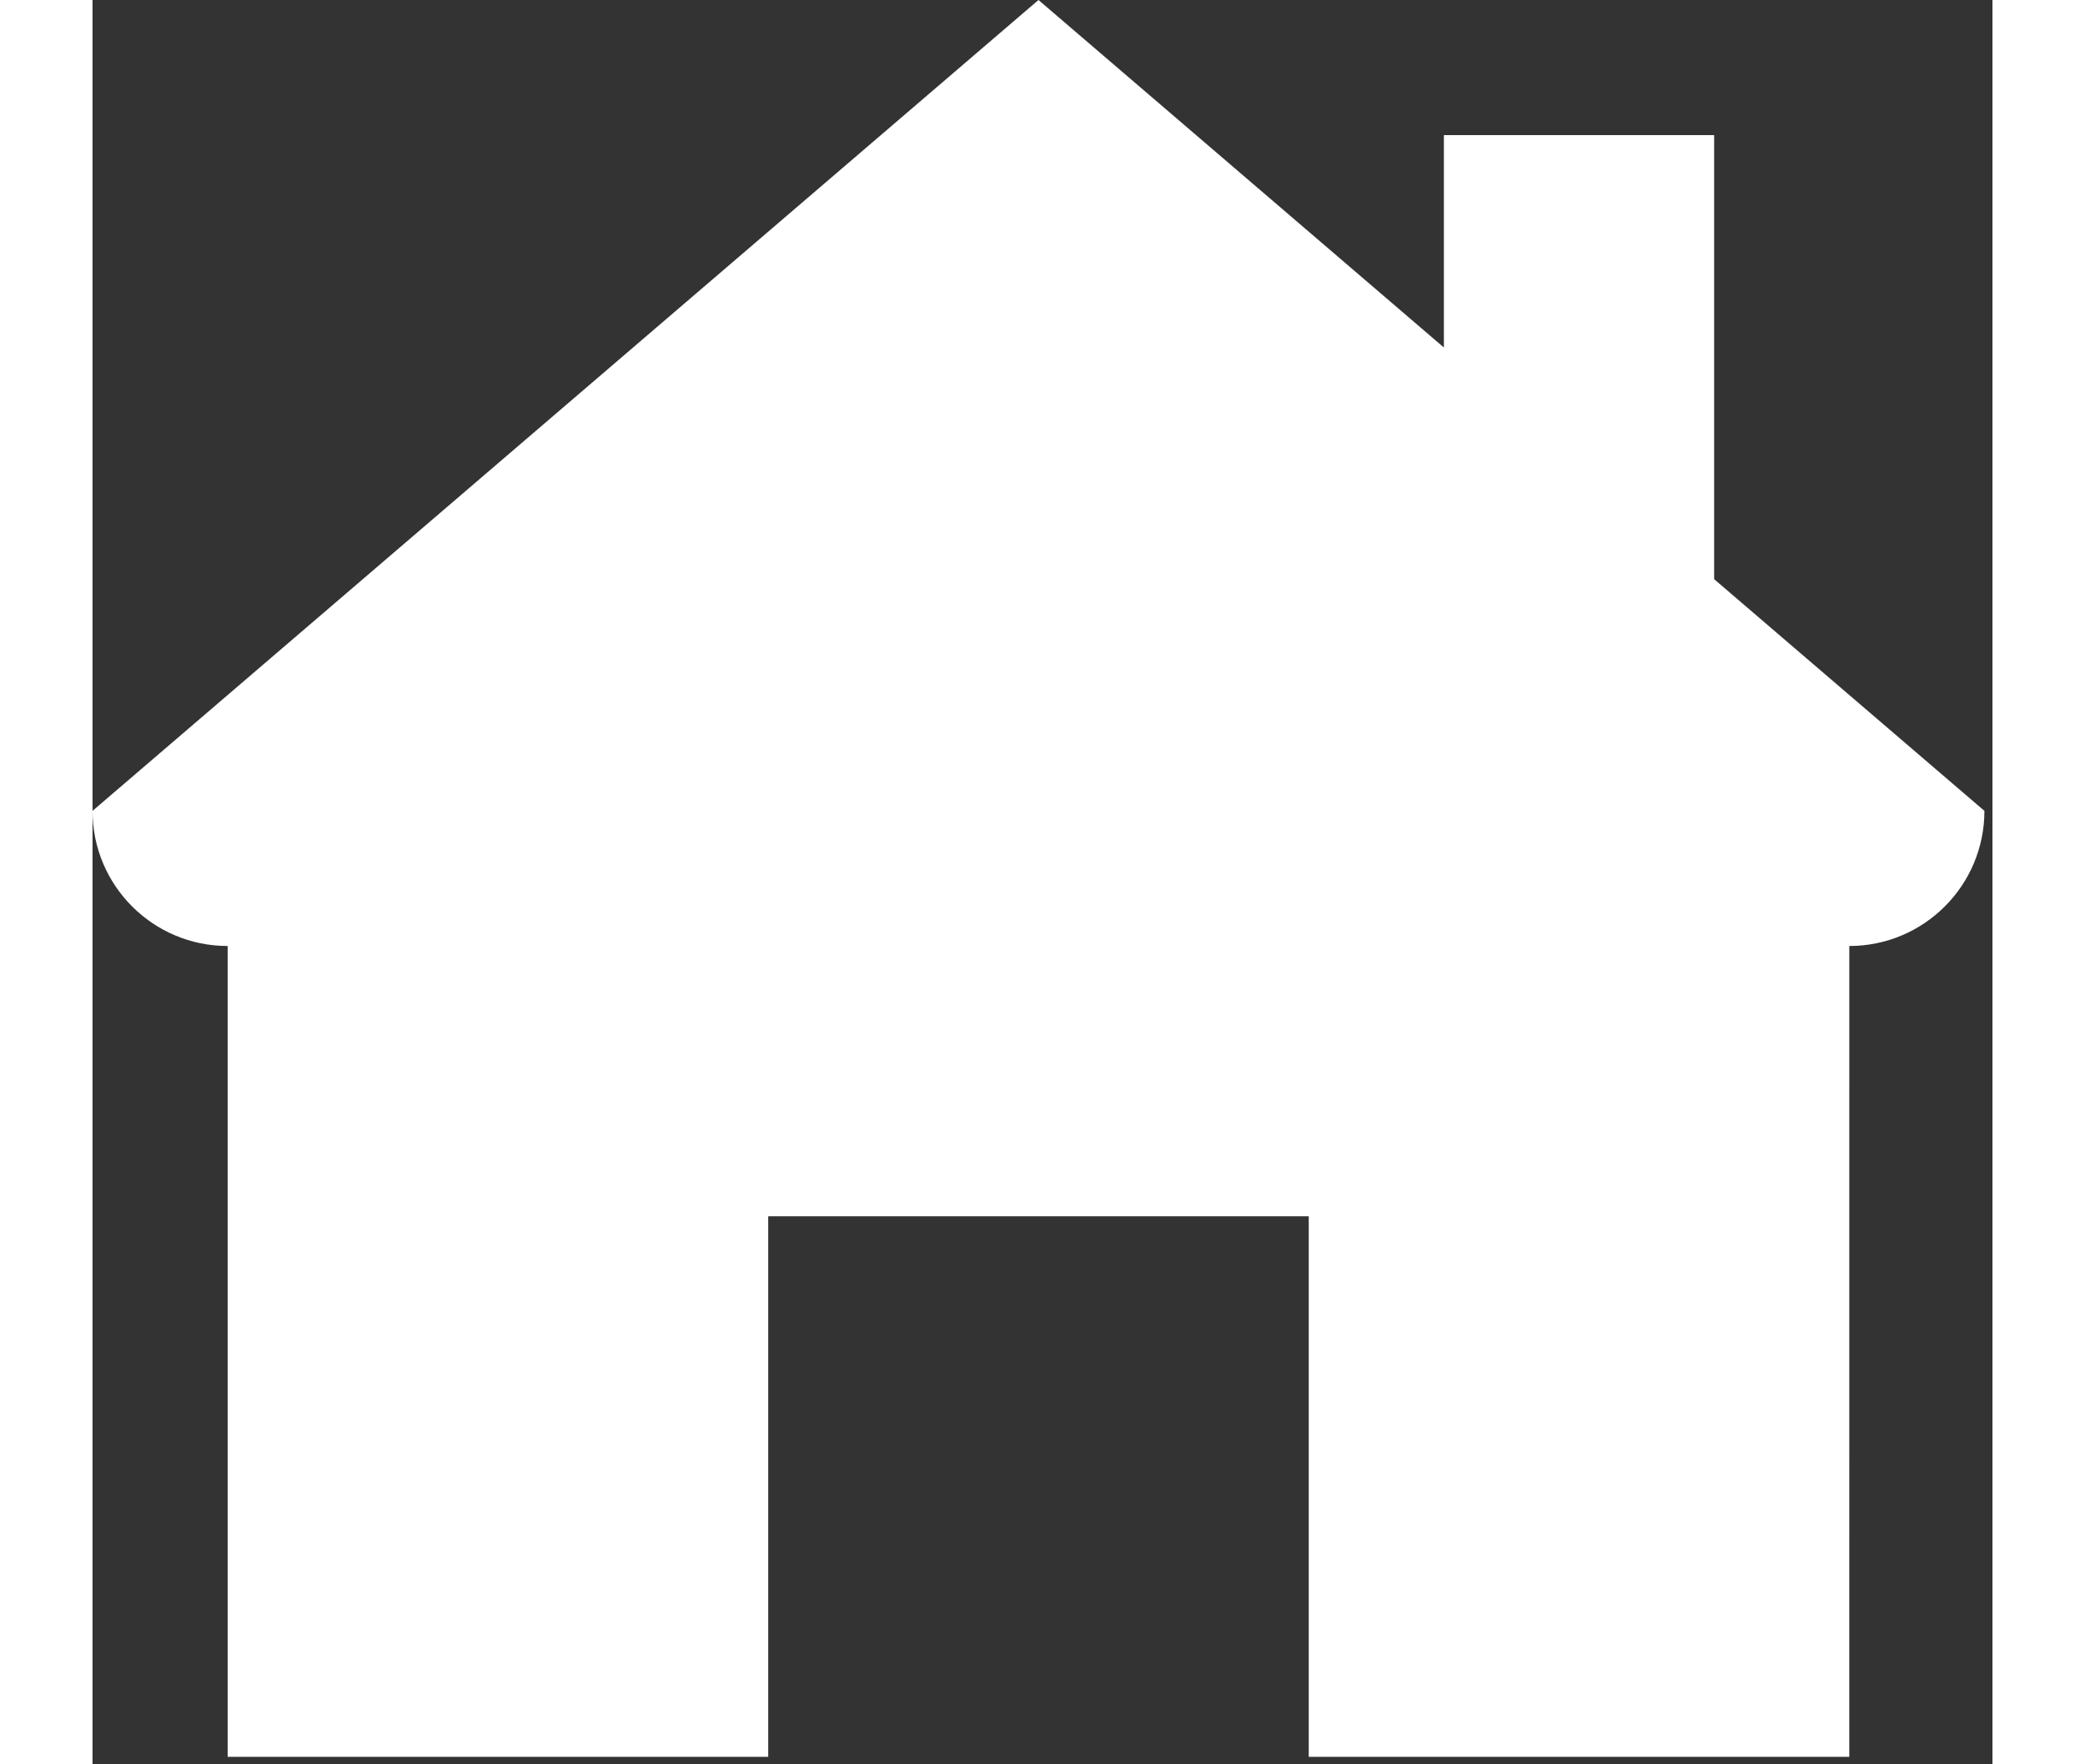 <svg width="52" height="44" viewBox="0 0 112 104" fill="none" xmlns="http://www.w3.org/2000/svg">
<rect x="0" y="0" width="112" height="104" fill="#333333" stroke="none"/>
<path fill-rule="evenodd" clip-rule="evenodd" d="M103.559 103.559H71.695V71.695H39.831V103.559H7.966V55.763C3.566 55.763 0 52.196 0 47.797L55.763 0L79.661 20.484V7.966H95.593V34.14L111.525 47.797C111.525 52.196 107.956 55.763 103.561 55.763L103.559 103.559Z" fill="white"/>
</svg>
